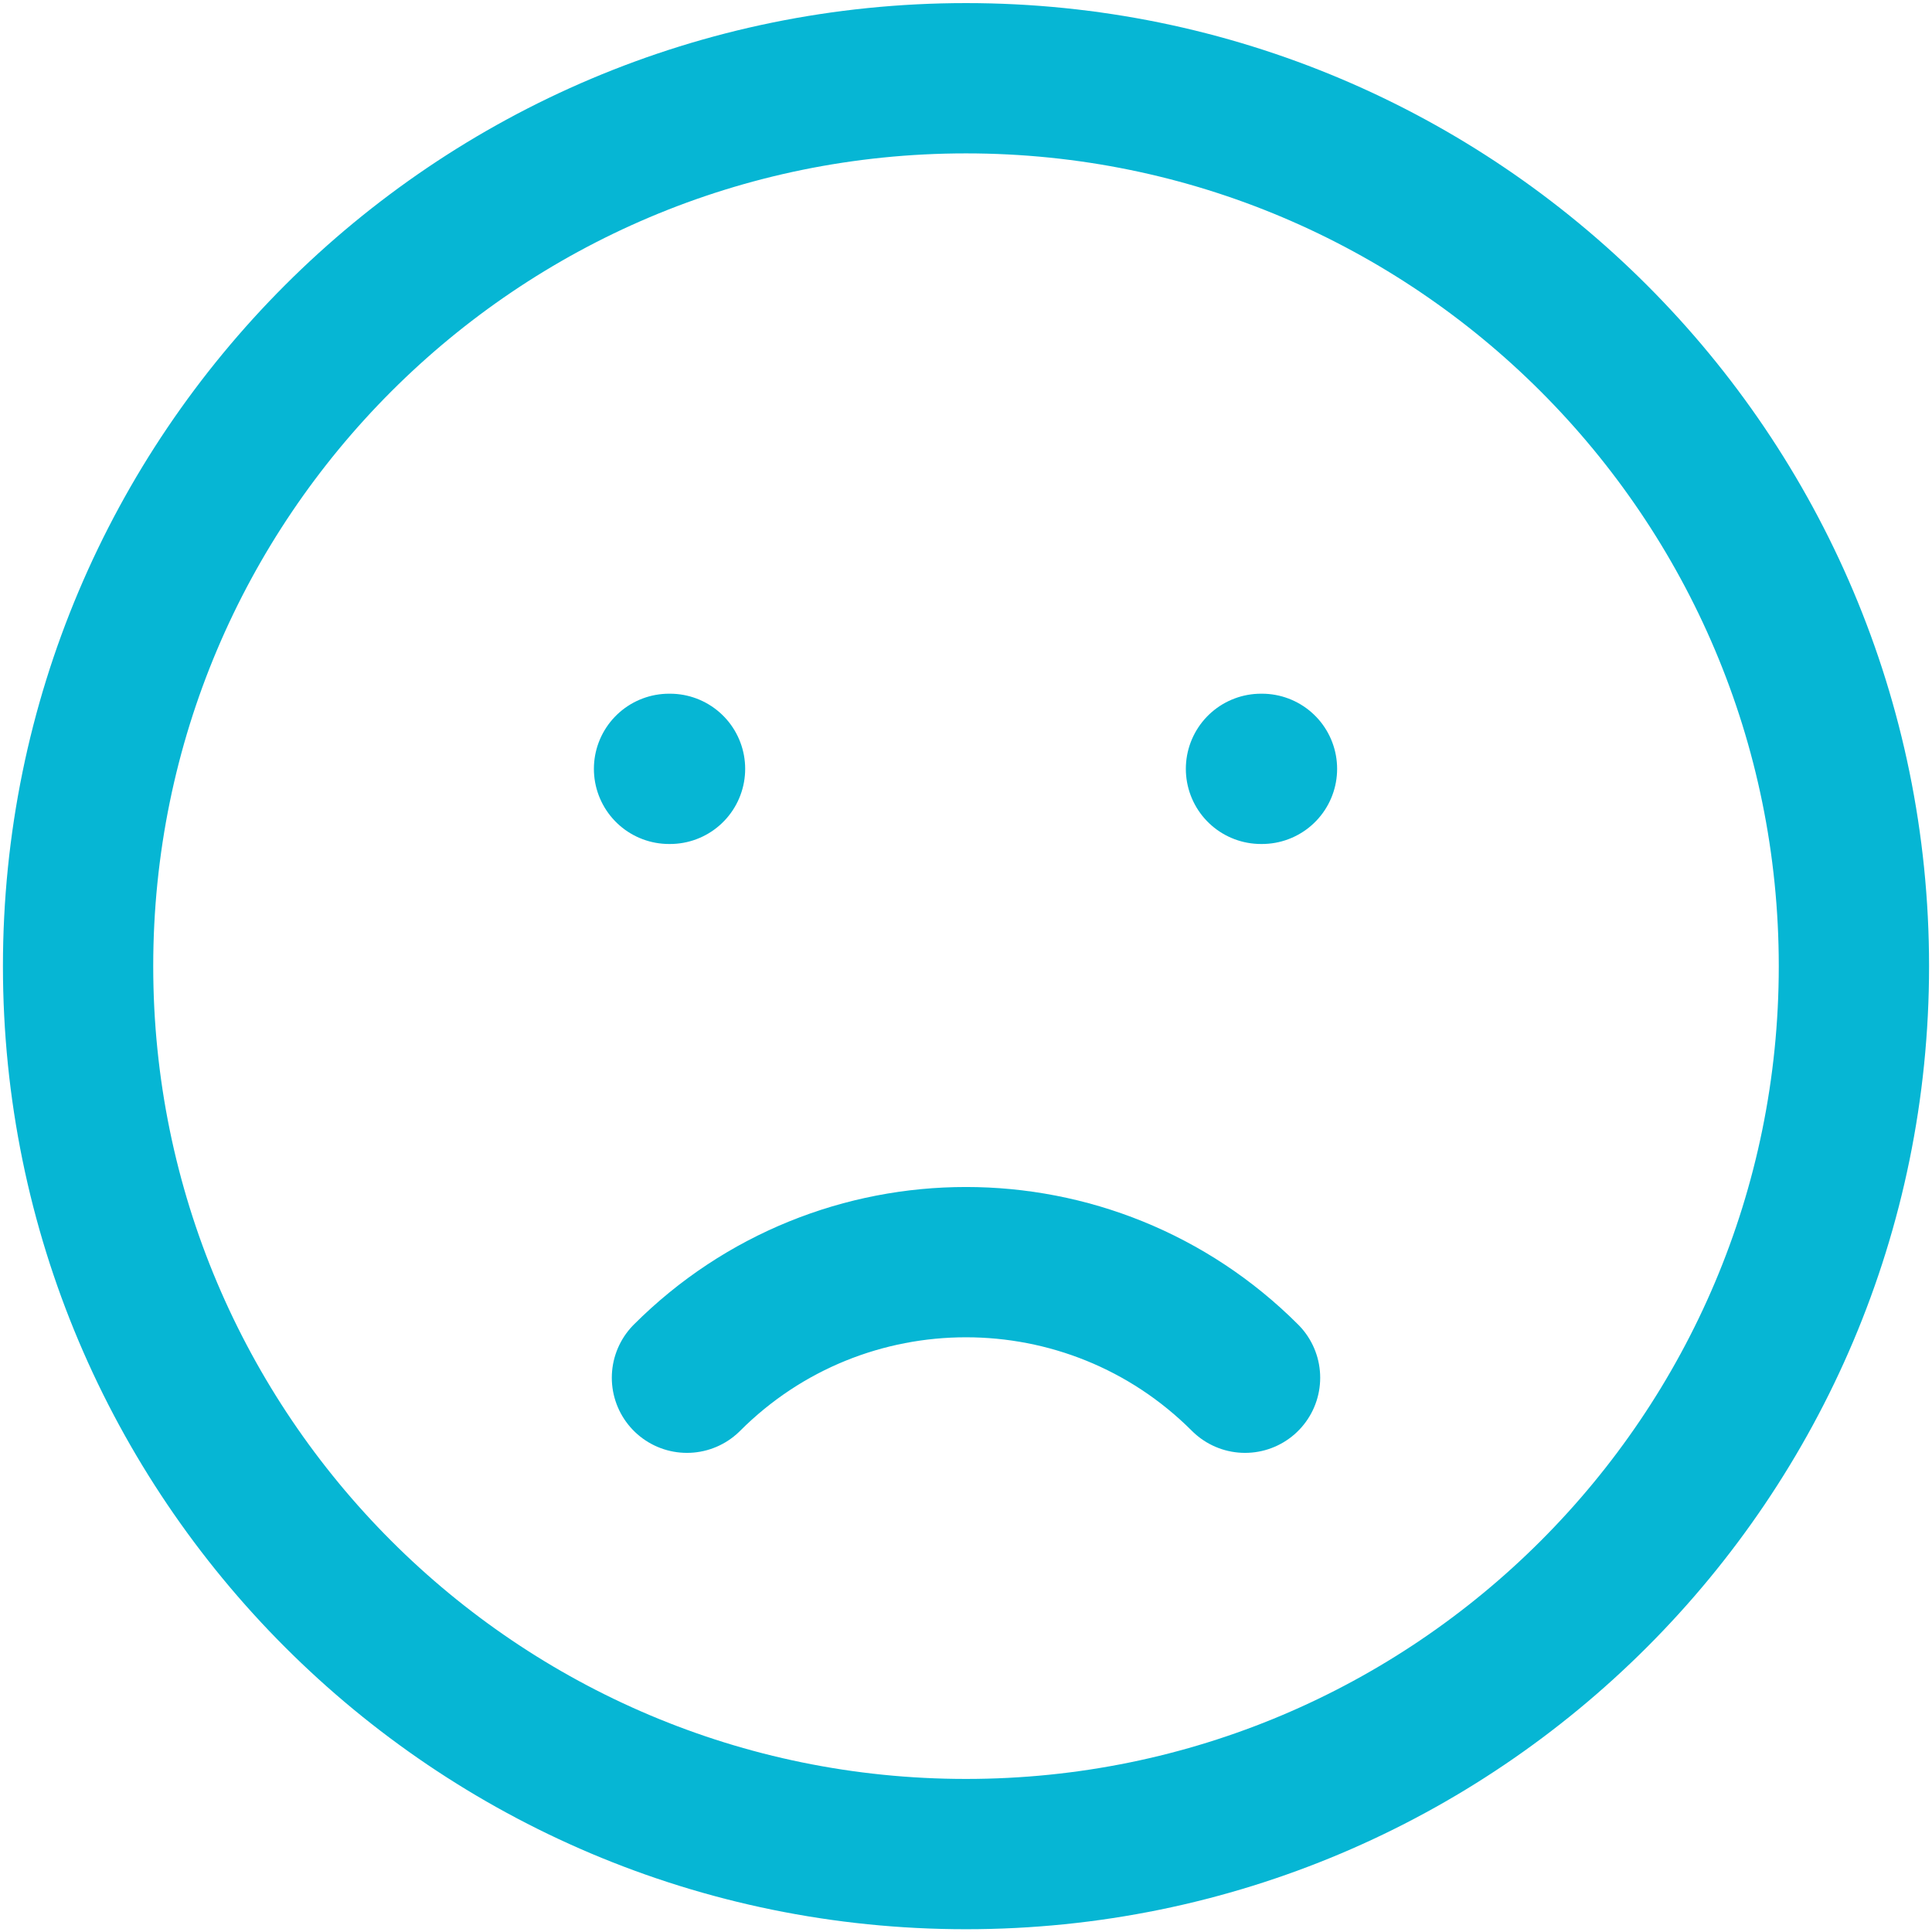 <svg width="266" height="266" viewBox="0 0 266 266" fill="none" xmlns="http://www.w3.org/2000/svg">
<path d="M171.419 189.687C150.2 168.469 115.798 168.469 94.58 189.687M173.75 105.856H173.614M92.25 105.856H92.114M10.75 133.022C10.75 200.539 65.483 255.272 133 255.272C200.517 255.272 255.25 200.539 255.25 133.022C255.25 65.505 200.517 10.772 133 10.772C65.483 10.772 10.75 65.505 10.75 133.022Z" stroke="#06B6D4" stroke-width="20.692" stroke-linecap="round" stroke-linejoin="round"/>
</svg>
